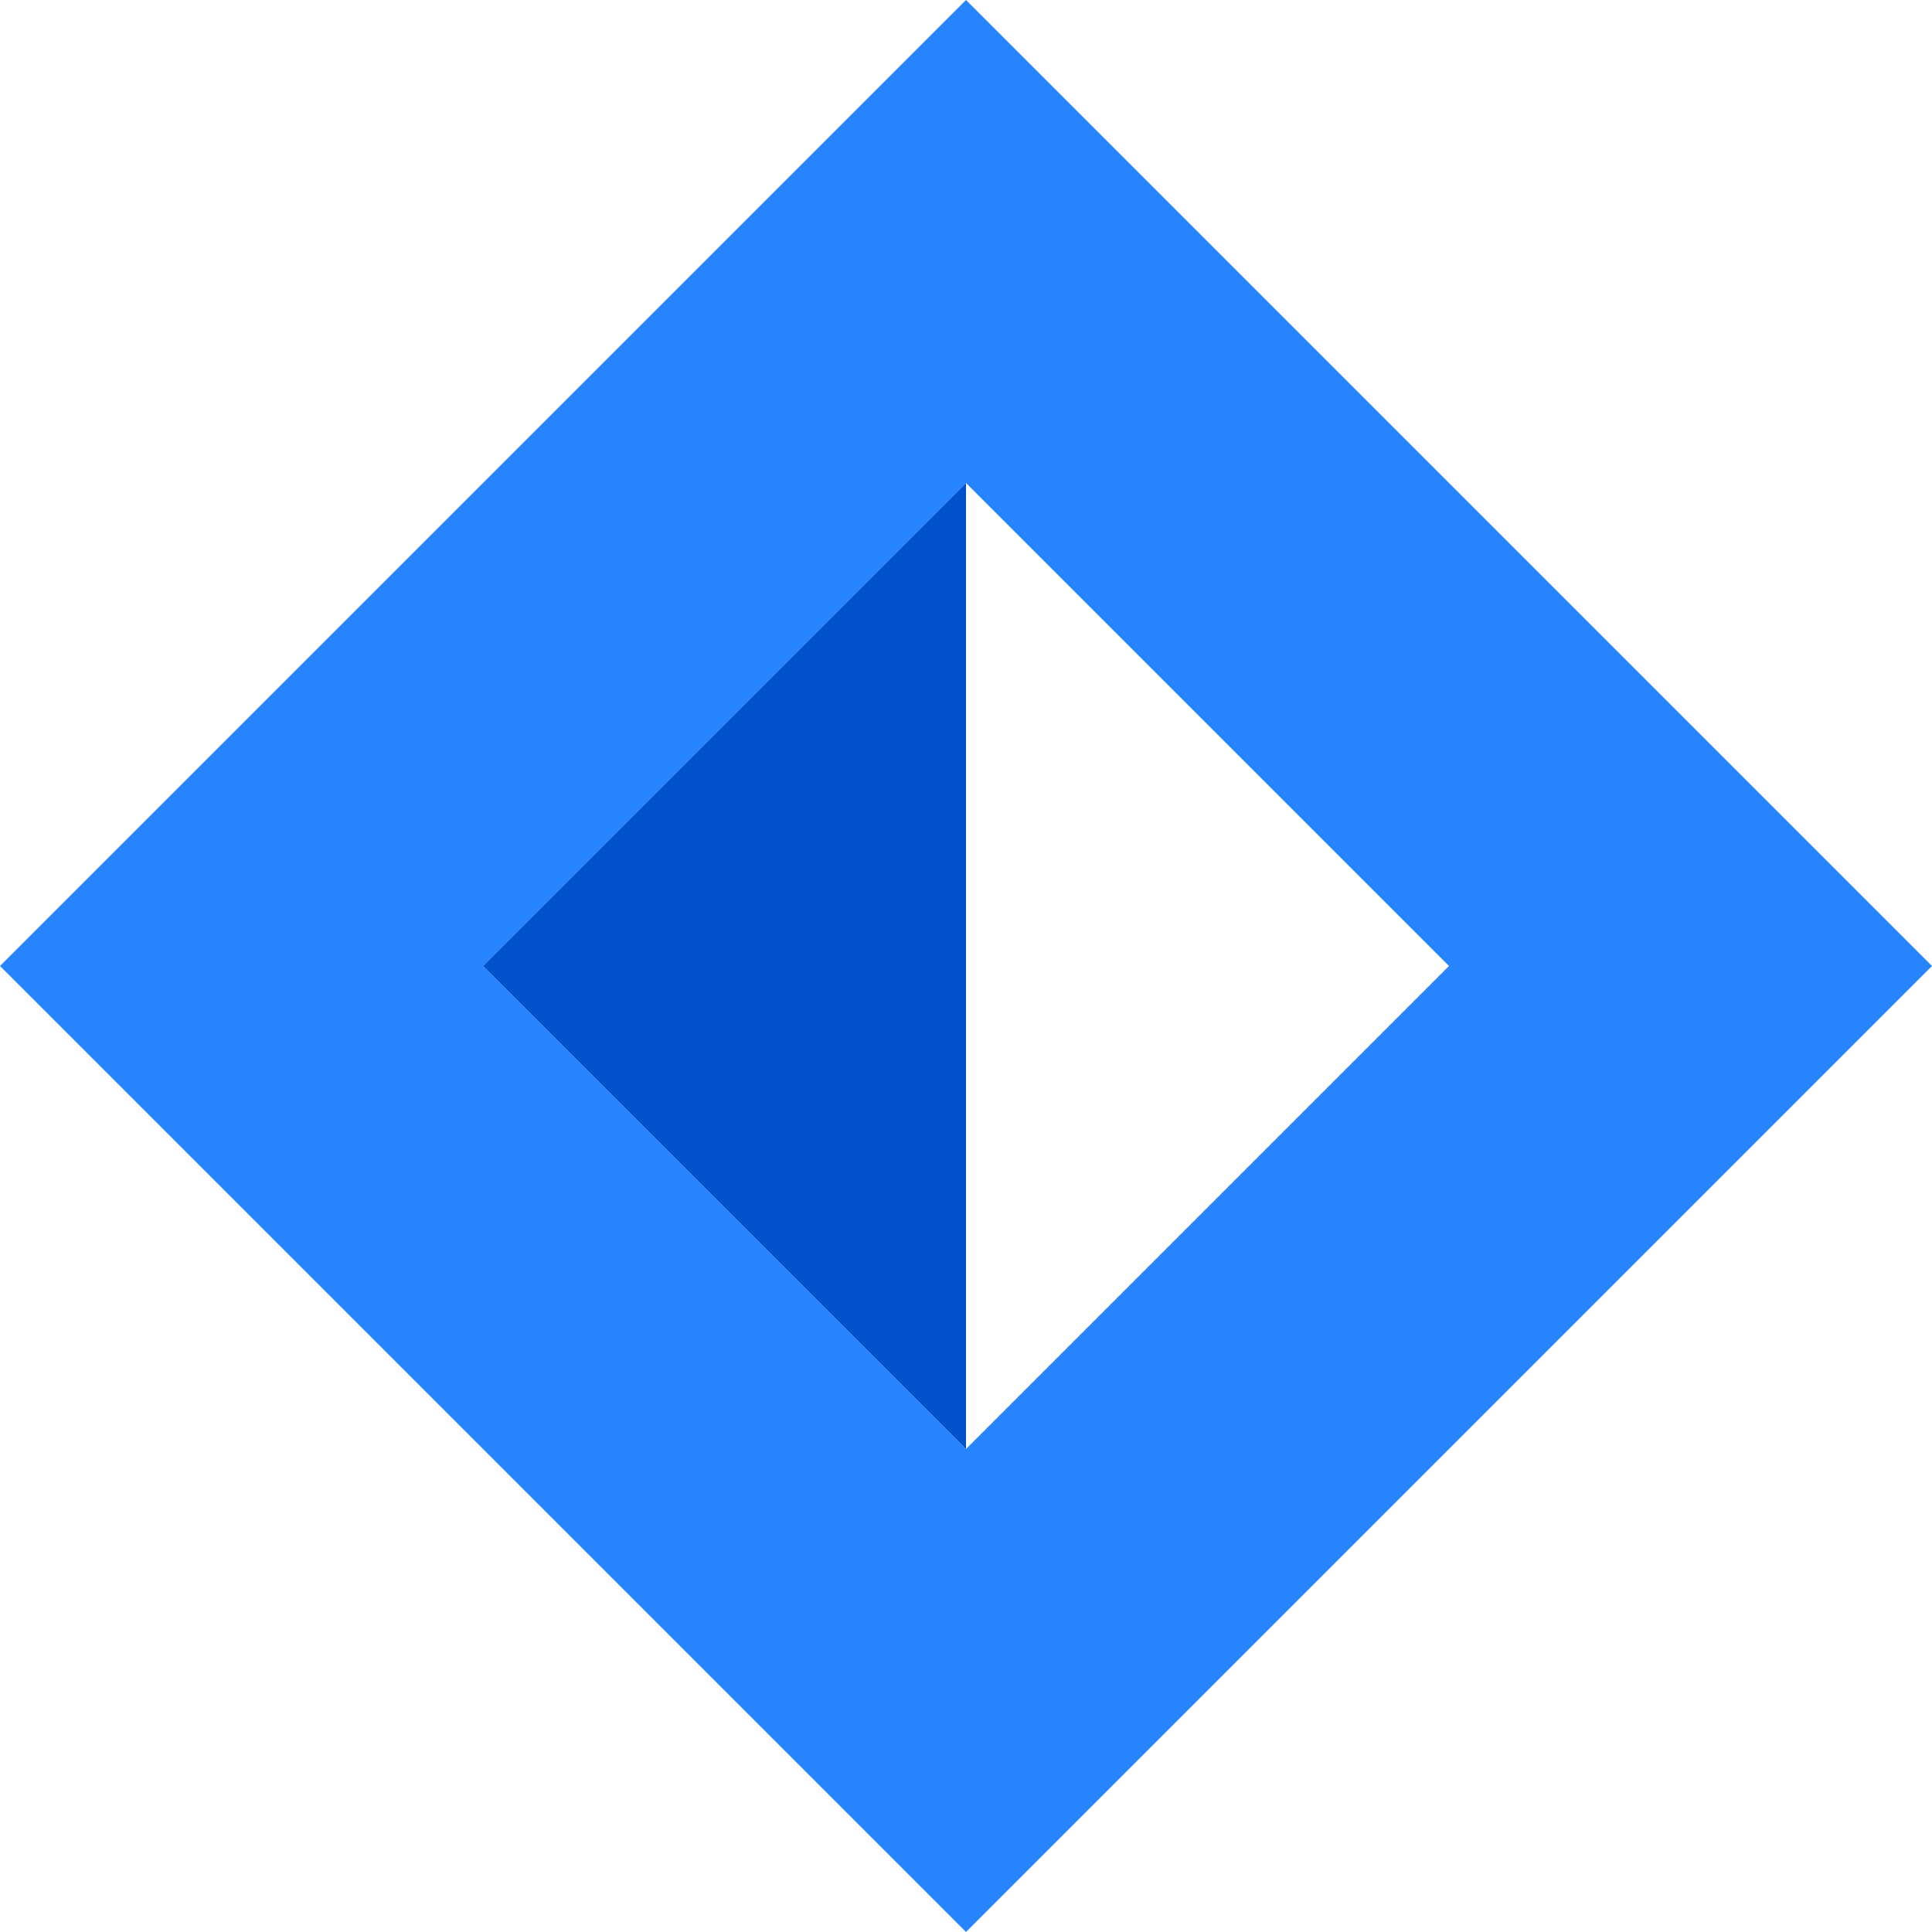 <svg xmlns="http://www.w3.org/2000/svg" width="16" height="16" viewBox="0 0 16 16">
    <path fill="#2684FF" d="M8 0L0 8l8 8 8-8-8-8zm0 12L4 8l4-4 4 4-4 4z"/>
    <path fill="#0052CC" d="M8 4L4 8l4 4V4z"/>
</svg>